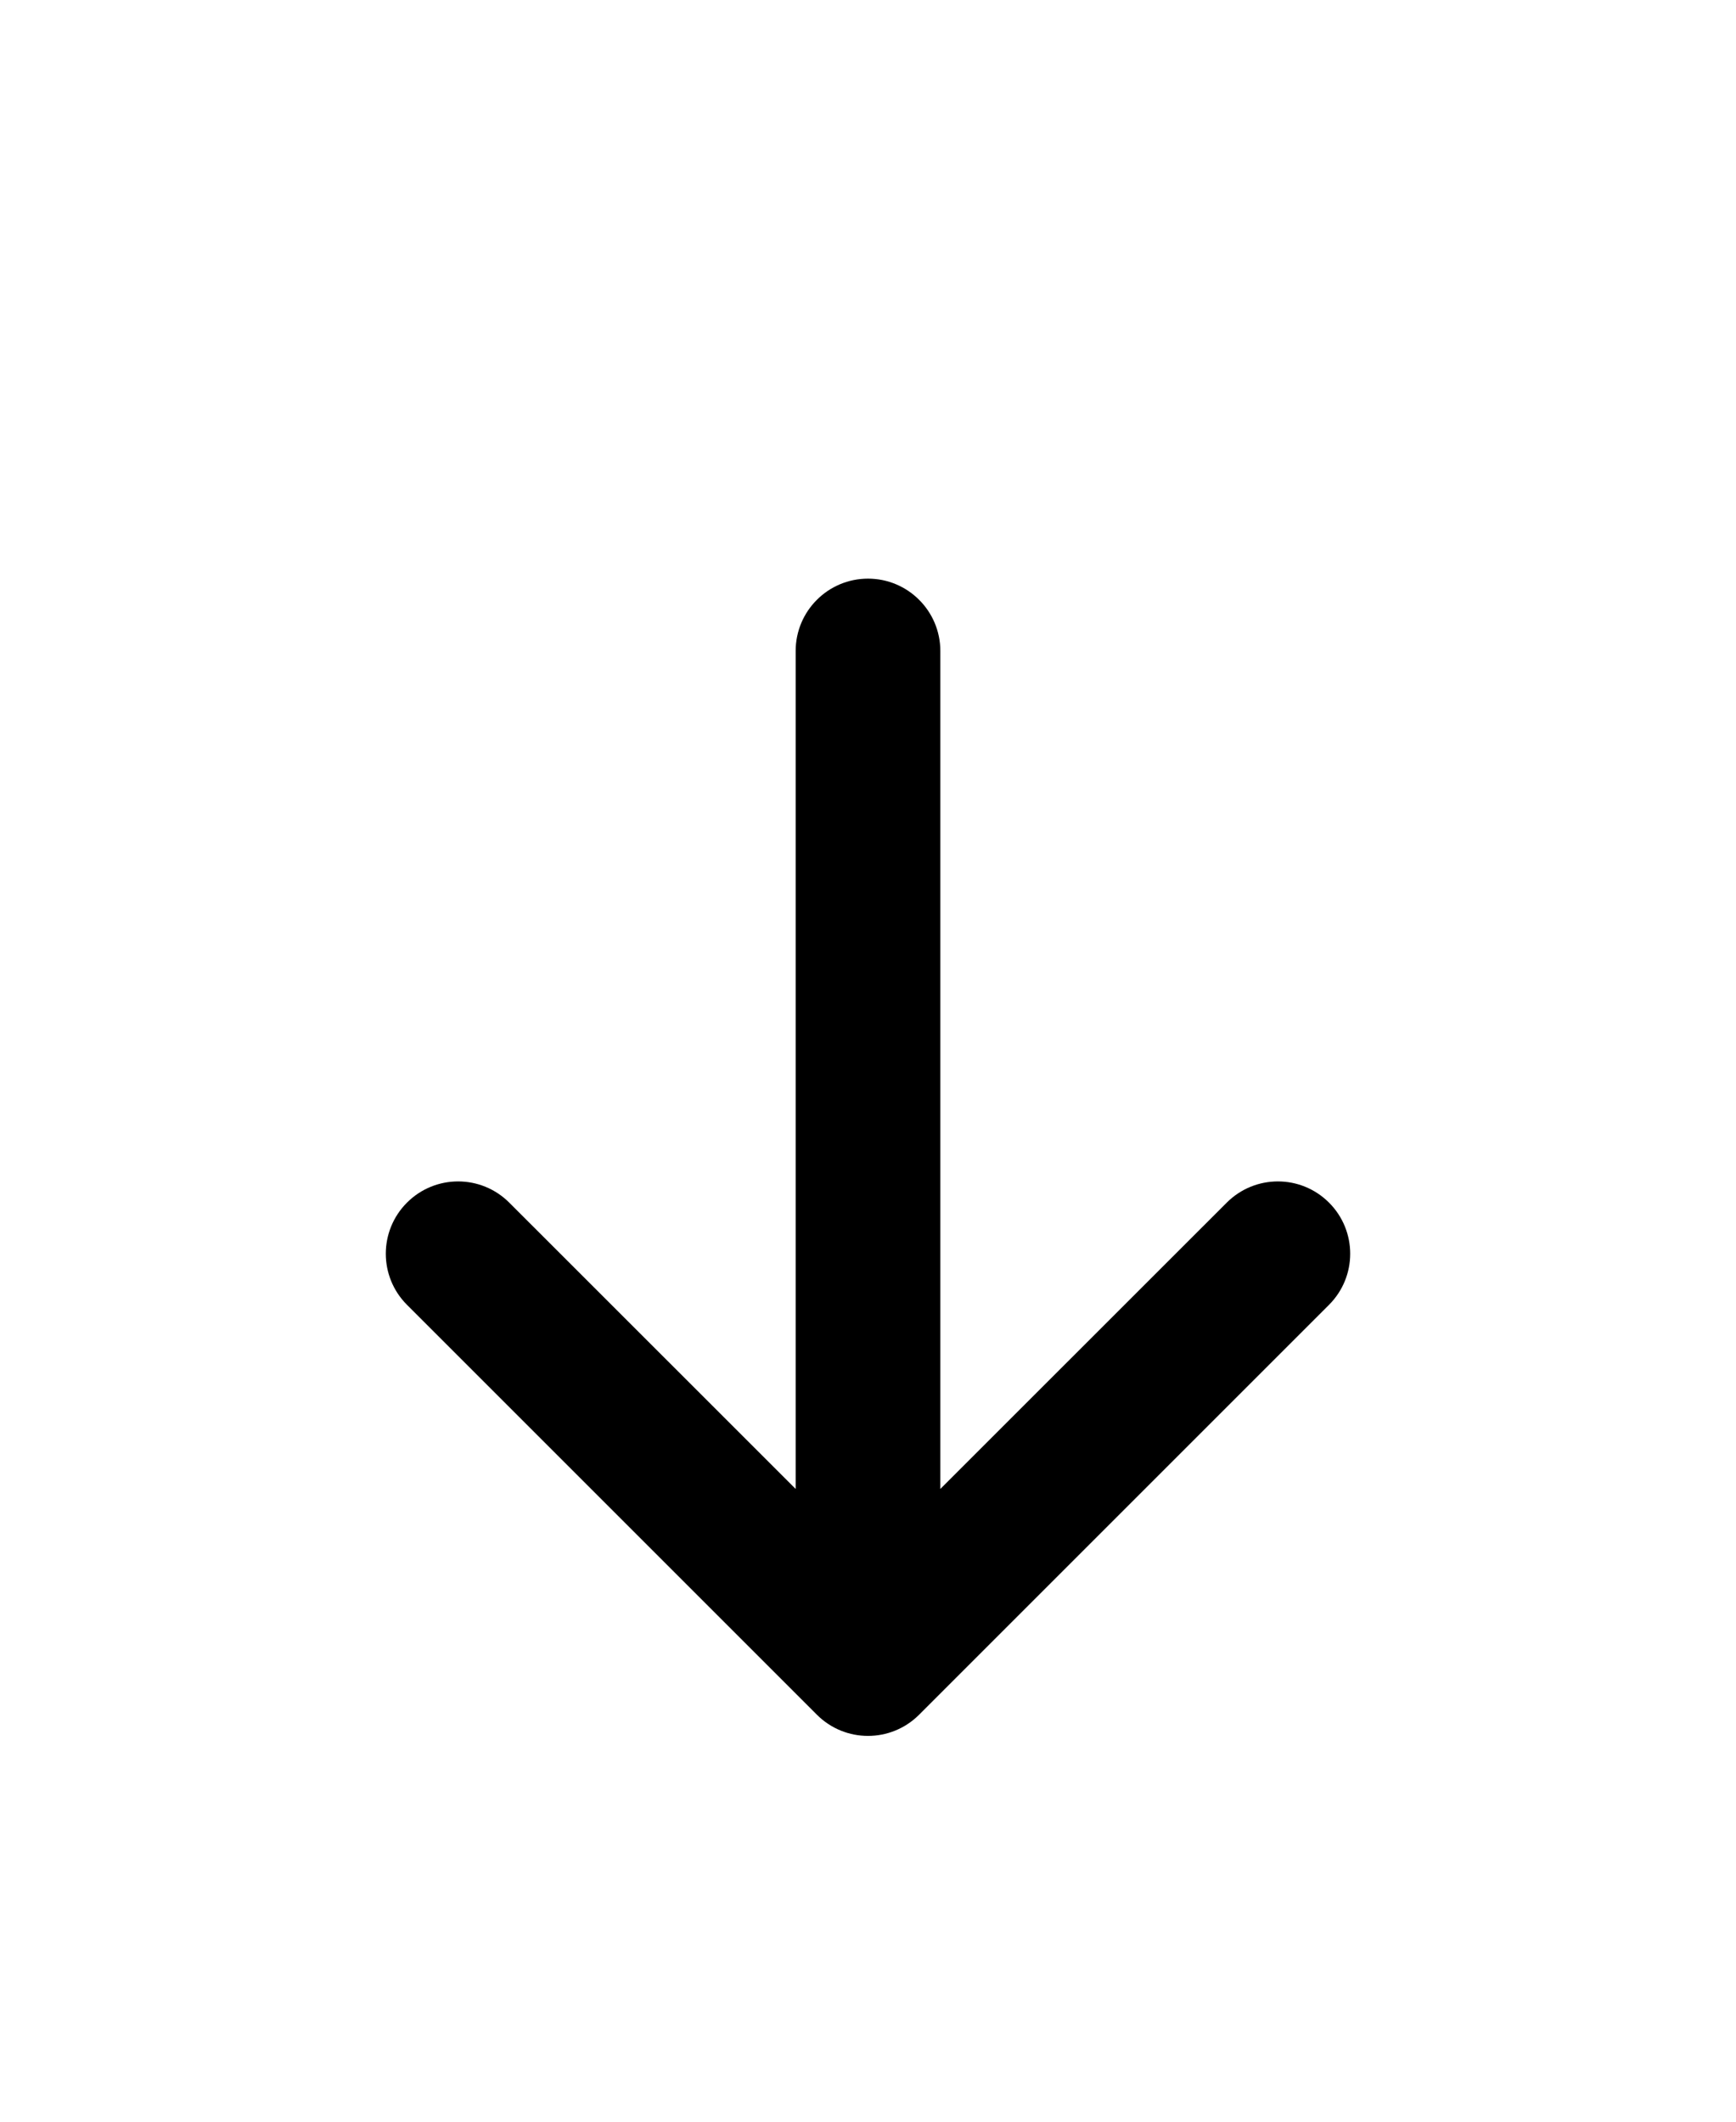<svg width="18" height="22" viewBox="0 0 18 22" fill="none" xmlns="http://www.w3.org/2000/svg">
<g filter="url(#filter0_d_500_10788)">
<path fill-rule="evenodd" clip-rule="evenodd" d="M13.78 8.47C14.073 8.763 14.073 9.237 13.78 9.53L9.53 13.78C9.237 14.073 8.763 14.073 8.47 13.78L4.22 9.53C3.927 9.237 3.927 8.763 4.22 8.47C4.513 8.177 4.987 8.177 5.28 8.47L8.25 11.439V2.75C8.25 2.336 8.586 2 9 2C9.414 2 9.75 2.336 9.75 2.75V11.439L12.72 8.47C13.013 8.177 13.487 8.177 13.78 8.47Z" fill="black"/>
</g>
<defs>
<filter id="filter0_d_500_10788" x="-3" y="0" width="24" height="24" filterUnits="userSpaceOnUse" color-interpolation-filters="sRGB">
<feFlood flood-opacity="0" result="BackgroundImageFix"/>
<feColorMatrix in="SourceAlpha" type="matrix" values="0 0 0 0 0 0 0 0 0 0 0 0 0 0 0 0 0 0 127 0" result="hardAlpha"/>
<feOffset dy="4"/>
<feGaussianBlur stdDeviation="2"/>
<feComposite in2="hardAlpha" operator="out"/>
<feColorMatrix type="matrix" values="0 0 0 0 0 0 0 0 0 0 0 0 0 0 0 0 0 0 0.25 0"/>
<feBlend mode="normal" in2="BackgroundImageFix" result="effect1_dropShadow_500_10788"/>
<feBlend mode="normal" in="SourceGraphic" in2="effect1_dropShadow_500_10788" result="shape"/>
</filter>
</defs>
</svg>
